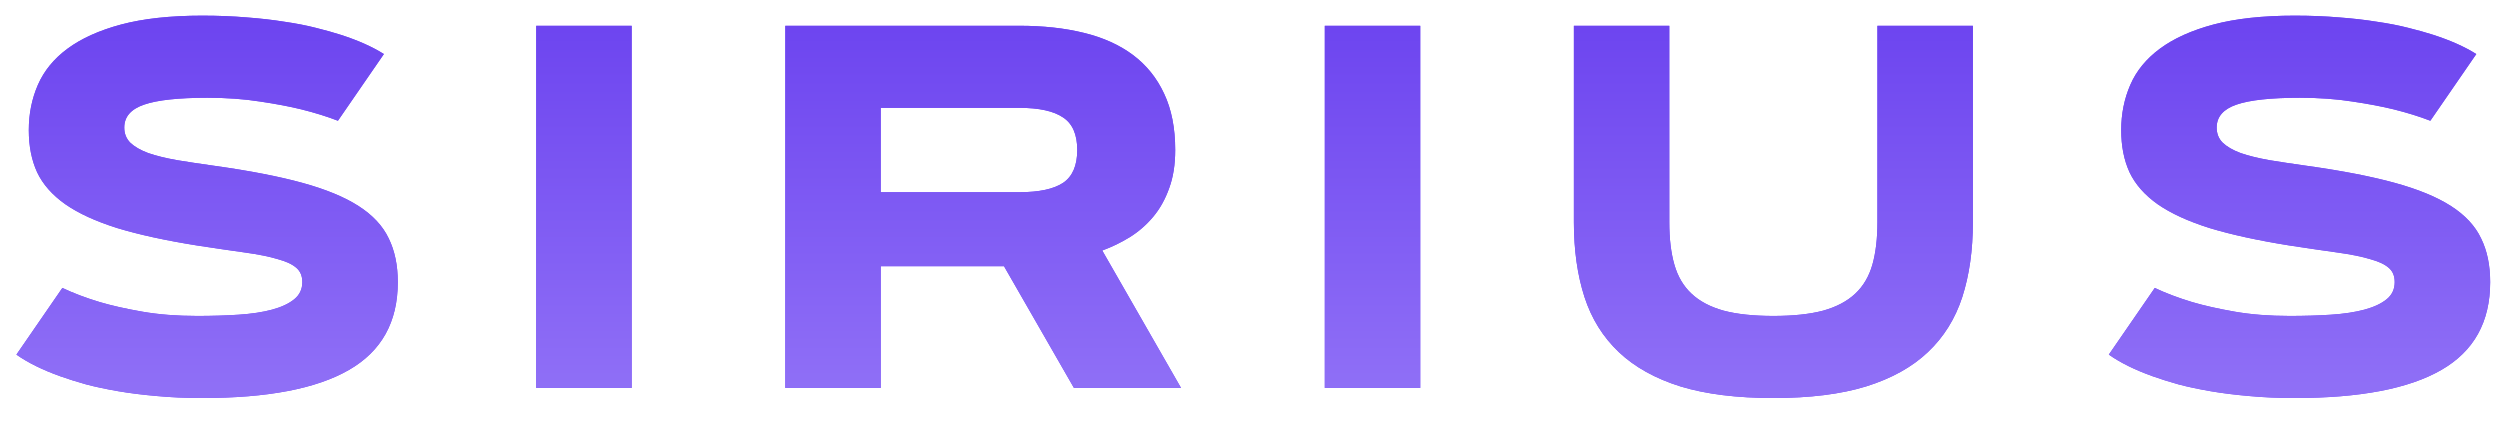 <svg width="58" height="10" viewBox="0 0 58 10" fill="none" xmlns="http://www.w3.org/2000/svg">
<path d="M7.84 2.801C7.586 2.703 7.303 2.615 6.99 2.537C6.721 2.471 6.4 2.41 6.029 2.355C5.662 2.297 5.256 2.268 4.811 2.268C4.143 2.268 3.654 2.32 3.346 2.426C3.037 2.531 2.883 2.709 2.883 2.959C2.883 3.1 2.93 3.217 3.023 3.311C3.121 3.404 3.26 3.484 3.439 3.551C3.619 3.613 3.84 3.668 4.102 3.715C4.363 3.758 4.662 3.803 4.998 3.85C5.803 3.963 6.475 4.094 7.014 4.242C7.557 4.391 7.992 4.57 8.32 4.781C8.648 4.992 8.881 5.242 9.018 5.531C9.158 5.816 9.229 6.154 9.229 6.545C9.229 7.471 8.85 8.15 8.092 8.584C7.338 9.018 6.205 9.234 4.693 9.234C4.314 9.234 3.963 9.219 3.639 9.188C3.314 9.16 3.016 9.123 2.742 9.076C2.469 9.029 2.221 8.977 1.998 8.918C1.775 8.855 1.576 8.793 1.4 8.73C0.986 8.582 0.646 8.414 0.381 8.227L1.447 6.68C1.701 6.801 1.99 6.91 2.314 7.008C2.592 7.09 2.92 7.164 3.299 7.23C3.682 7.297 4.107 7.33 4.576 7.33C4.92 7.33 5.24 7.32 5.537 7.301C5.838 7.281 6.096 7.242 6.311 7.184C6.529 7.125 6.701 7.045 6.826 6.943C6.951 6.842 7.014 6.709 7.014 6.545C7.014 6.404 6.969 6.295 6.879 6.217C6.789 6.135 6.645 6.066 6.445 6.012C6.25 5.953 5.998 5.902 5.689 5.859C5.381 5.816 5.008 5.762 4.57 5.695C3.836 5.578 3.219 5.443 2.719 5.291C2.223 5.135 1.822 4.951 1.518 4.74C1.213 4.525 0.994 4.277 0.861 3.996C0.732 3.715 0.668 3.389 0.668 3.018C0.668 2.643 0.738 2.293 0.879 1.969C1.02 1.645 1.248 1.365 1.564 1.131C1.885 0.893 2.301 0.705 2.812 0.568C3.324 0.432 3.951 0.363 4.693 0.363C5.064 0.363 5.408 0.377 5.725 0.404C6.041 0.428 6.332 0.461 6.598 0.504C6.867 0.543 7.109 0.59 7.324 0.645C7.543 0.699 7.738 0.754 7.91 0.809C8.309 0.938 8.641 1.086 8.906 1.254L7.84 2.801ZM12.44 0.598H14.655V9H12.44V0.598ZM18.219 9V0.598H23.65C24.201 0.598 24.699 0.652 25.145 0.762C25.594 0.871 25.974 1.043 26.287 1.277C26.599 1.512 26.84 1.811 27.008 2.174C27.18 2.537 27.265 2.973 27.265 3.48C27.265 3.816 27.219 4.111 27.125 4.365C27.035 4.619 26.912 4.84 26.756 5.027C26.599 5.215 26.418 5.373 26.211 5.502C26.008 5.627 25.795 5.73 25.572 5.812L27.4 9H24.916L23.293 6.176H20.433V9H18.219ZM20.433 2.502V4.459H23.65C24.107 4.459 24.445 4.387 24.664 4.242C24.883 4.094 24.992 3.84 24.992 3.48C24.992 3.121 24.883 2.869 24.664 2.725C24.445 2.576 24.107 2.502 23.65 2.502H20.433ZM30.735 0.598H32.95V9H30.735V0.598ZM41.142 9.234C40.295 9.234 39.576 9.145 38.986 8.965C38.4 8.781 37.924 8.516 37.556 8.168C37.189 7.82 36.924 7.395 36.76 6.891C36.596 6.383 36.514 5.805 36.514 5.156V0.598H38.728V5.156C38.728 5.539 38.767 5.867 38.846 6.141C38.924 6.414 39.056 6.639 39.244 6.814C39.431 6.99 39.679 7.121 39.988 7.207C40.297 7.289 40.681 7.33 41.142 7.33C41.603 7.33 41.988 7.289 42.297 7.207C42.605 7.121 42.853 6.99 43.041 6.814C43.228 6.639 43.361 6.414 43.439 6.141C43.517 5.867 43.556 5.539 43.556 5.156V0.598H45.771V5.156C45.771 5.805 45.689 6.383 45.525 6.891C45.361 7.395 45.096 7.82 44.728 8.168C44.361 8.516 43.883 8.781 43.293 8.965C42.707 9.145 41.99 9.234 41.142 9.234ZM56.384 2.801C56.13 2.703 55.846 2.615 55.534 2.537C55.264 2.471 54.944 2.41 54.573 2.355C54.206 2.297 53.8 2.268 53.354 2.268C52.686 2.268 52.198 2.32 51.889 2.426C51.581 2.531 51.427 2.709 51.427 2.959C51.427 3.1 51.473 3.217 51.567 3.311C51.665 3.404 51.803 3.484 51.983 3.551C52.163 3.613 52.384 3.668 52.645 3.715C52.907 3.758 53.206 3.803 53.542 3.85C54.346 3.963 55.018 4.094 55.557 4.242C56.1 4.391 56.536 4.57 56.864 4.781C57.192 4.992 57.425 5.242 57.561 5.531C57.702 5.816 57.772 6.154 57.772 6.545C57.772 7.471 57.393 8.15 56.636 8.584C55.882 9.018 54.749 9.234 53.237 9.234C52.858 9.234 52.507 9.219 52.182 9.188C51.858 9.16 51.559 9.123 51.286 9.076C51.013 9.029 50.764 8.977 50.542 8.918C50.319 8.855 50.12 8.793 49.944 8.73C49.53 8.582 49.19 8.414 48.925 8.227L49.991 6.68C50.245 6.801 50.534 6.91 50.858 7.008C51.136 7.09 51.464 7.164 51.843 7.23C52.225 7.297 52.651 7.33 53.12 7.33C53.464 7.33 53.784 7.32 54.081 7.301C54.382 7.281 54.639 7.242 54.854 7.184C55.073 7.125 55.245 7.045 55.37 6.943C55.495 6.842 55.557 6.709 55.557 6.545C55.557 6.404 55.513 6.295 55.423 6.217C55.333 6.135 55.188 6.066 54.989 6.012C54.794 5.953 54.542 5.902 54.233 5.859C53.925 5.816 53.552 5.762 53.114 5.695C52.38 5.578 51.763 5.443 51.263 5.291C50.766 5.135 50.366 4.951 50.061 4.74C49.757 4.525 49.538 4.277 49.405 3.996C49.276 3.715 49.212 3.389 49.212 3.018C49.212 2.643 49.282 2.293 49.423 1.969C49.563 1.645 49.792 1.365 50.108 1.131C50.428 0.893 50.844 0.705 51.356 0.568C51.868 0.432 52.495 0.363 53.237 0.363C53.608 0.363 53.952 0.377 54.268 0.404C54.585 0.428 54.876 0.461 55.141 0.504C55.411 0.543 55.653 0.59 55.868 0.645C56.087 0.699 56.282 0.754 56.454 0.809C56.852 0.938 57.184 1.086 57.45 1.254L56.384 2.801Z" fill="#7247FF"/>
<path d="M7.84 2.801C7.586 2.703 7.303 2.615 6.99 2.537C6.721 2.471 6.4 2.41 6.029 2.355C5.662 2.297 5.256 2.268 4.811 2.268C4.143 2.268 3.654 2.32 3.346 2.426C3.037 2.531 2.883 2.709 2.883 2.959C2.883 3.1 2.93 3.217 3.023 3.311C3.121 3.404 3.26 3.484 3.439 3.551C3.619 3.613 3.84 3.668 4.102 3.715C4.363 3.758 4.662 3.803 4.998 3.85C5.803 3.963 6.475 4.094 7.014 4.242C7.557 4.391 7.992 4.57 8.32 4.781C8.648 4.992 8.881 5.242 9.018 5.531C9.158 5.816 9.229 6.154 9.229 6.545C9.229 7.471 8.85 8.15 8.092 8.584C7.338 9.018 6.205 9.234 4.693 9.234C4.314 9.234 3.963 9.219 3.639 9.188C3.314 9.16 3.016 9.123 2.742 9.076C2.469 9.029 2.221 8.977 1.998 8.918C1.775 8.855 1.576 8.793 1.4 8.73C0.986 8.582 0.646 8.414 0.381 8.227L1.447 6.68C1.701 6.801 1.99 6.91 2.314 7.008C2.592 7.09 2.92 7.164 3.299 7.23C3.682 7.297 4.107 7.33 4.576 7.33C4.92 7.33 5.24 7.32 5.537 7.301C5.838 7.281 6.096 7.242 6.311 7.184C6.529 7.125 6.701 7.045 6.826 6.943C6.951 6.842 7.014 6.709 7.014 6.545C7.014 6.404 6.969 6.295 6.879 6.217C6.789 6.135 6.645 6.066 6.445 6.012C6.25 5.953 5.998 5.902 5.689 5.859C5.381 5.816 5.008 5.762 4.57 5.695C3.836 5.578 3.219 5.443 2.719 5.291C2.223 5.135 1.822 4.951 1.518 4.74C1.213 4.525 0.994 4.277 0.861 3.996C0.732 3.715 0.668 3.389 0.668 3.018C0.668 2.643 0.738 2.293 0.879 1.969C1.02 1.645 1.248 1.365 1.564 1.131C1.885 0.893 2.301 0.705 2.812 0.568C3.324 0.432 3.951 0.363 4.693 0.363C5.064 0.363 5.408 0.377 5.725 0.404C6.041 0.428 6.332 0.461 6.598 0.504C6.867 0.543 7.109 0.59 7.324 0.645C7.543 0.699 7.738 0.754 7.91 0.809C8.309 0.938 8.641 1.086 8.906 1.254L7.84 2.801ZM12.44 0.598H14.655V9H12.44V0.598ZM18.219 9V0.598H23.65C24.201 0.598 24.699 0.652 25.145 0.762C25.594 0.871 25.974 1.043 26.287 1.277C26.599 1.512 26.84 1.811 27.008 2.174C27.18 2.537 27.265 2.973 27.265 3.48C27.265 3.816 27.219 4.111 27.125 4.365C27.035 4.619 26.912 4.84 26.756 5.027C26.599 5.215 26.418 5.373 26.211 5.502C26.008 5.627 25.795 5.73 25.572 5.812L27.4 9H24.916L23.293 6.176H20.433V9H18.219ZM20.433 2.502V4.459H23.65C24.107 4.459 24.445 4.387 24.664 4.242C24.883 4.094 24.992 3.84 24.992 3.48C24.992 3.121 24.883 2.869 24.664 2.725C24.445 2.576 24.107 2.502 23.65 2.502H20.433ZM30.735 0.598H32.95V9H30.735V0.598ZM41.142 9.234C40.295 9.234 39.576 9.145 38.986 8.965C38.4 8.781 37.924 8.516 37.556 8.168C37.189 7.82 36.924 7.395 36.76 6.891C36.596 6.383 36.514 5.805 36.514 5.156V0.598H38.728V5.156C38.728 5.539 38.767 5.867 38.846 6.141C38.924 6.414 39.056 6.639 39.244 6.814C39.431 6.99 39.679 7.121 39.988 7.207C40.297 7.289 40.681 7.33 41.142 7.33C41.603 7.33 41.988 7.289 42.297 7.207C42.605 7.121 42.853 6.99 43.041 6.814C43.228 6.639 43.361 6.414 43.439 6.141C43.517 5.867 43.556 5.539 43.556 5.156V0.598H45.771V5.156C45.771 5.805 45.689 6.383 45.525 6.891C45.361 7.395 45.096 7.82 44.728 8.168C44.361 8.516 43.883 8.781 43.293 8.965C42.707 9.145 41.99 9.234 41.142 9.234ZM56.384 2.801C56.13 2.703 55.846 2.615 55.534 2.537C55.264 2.471 54.944 2.41 54.573 2.355C54.206 2.297 53.8 2.268 53.354 2.268C52.686 2.268 52.198 2.32 51.889 2.426C51.581 2.531 51.427 2.709 51.427 2.959C51.427 3.1 51.473 3.217 51.567 3.311C51.665 3.404 51.803 3.484 51.983 3.551C52.163 3.613 52.384 3.668 52.645 3.715C52.907 3.758 53.206 3.803 53.542 3.85C54.346 3.963 55.018 4.094 55.557 4.242C56.1 4.391 56.536 4.57 56.864 4.781C57.192 4.992 57.425 5.242 57.561 5.531C57.702 5.816 57.772 6.154 57.772 6.545C57.772 7.471 57.393 8.15 56.636 8.584C55.882 9.018 54.749 9.234 53.237 9.234C52.858 9.234 52.507 9.219 52.182 9.188C51.858 9.16 51.559 9.123 51.286 9.076C51.013 9.029 50.764 8.977 50.542 8.918C50.319 8.855 50.12 8.793 49.944 8.73C49.53 8.582 49.19 8.414 48.925 8.227L49.991 6.68C50.245 6.801 50.534 6.91 50.858 7.008C51.136 7.09 51.464 7.164 51.843 7.23C52.225 7.297 52.651 7.33 53.12 7.33C53.464 7.33 53.784 7.32 54.081 7.301C54.382 7.281 54.639 7.242 54.854 7.184C55.073 7.125 55.245 7.045 55.37 6.943C55.495 6.842 55.557 6.709 55.557 6.545C55.557 6.404 55.513 6.295 55.423 6.217C55.333 6.135 55.188 6.066 54.989 6.012C54.794 5.953 54.542 5.902 54.233 5.859C53.925 5.816 53.552 5.762 53.114 5.695C52.38 5.578 51.763 5.443 51.263 5.291C50.766 5.135 50.366 4.951 50.061 4.74C49.757 4.525 49.538 4.277 49.405 3.996C49.276 3.715 49.212 3.389 49.212 3.018C49.212 2.643 49.282 2.293 49.423 1.969C49.563 1.645 49.792 1.365 50.108 1.131C50.428 0.893 50.844 0.705 51.356 0.568C51.868 0.432 52.495 0.363 53.237 0.363C53.608 0.363 53.952 0.377 54.268 0.404C54.585 0.428 54.876 0.461 55.141 0.504C55.411 0.543 55.653 0.59 55.868 0.645C56.087 0.699 56.282 0.754 56.454 0.809C56.852 0.938 57.184 1.086 57.45 1.254L56.384 2.801Z" fill="url(#paint0_linear_55_1232)"/>
<defs>
<linearGradient id="paint0_linear_55_1232" x1="40" y1="-9" x2="40" y2="20" gradientUnits="userSpaceOnUse">
<stop stop-color="#4614E8"/>
<stop offset="1" stop-color="#BCA7FF"/>
</linearGradient>
</defs>
</svg>

